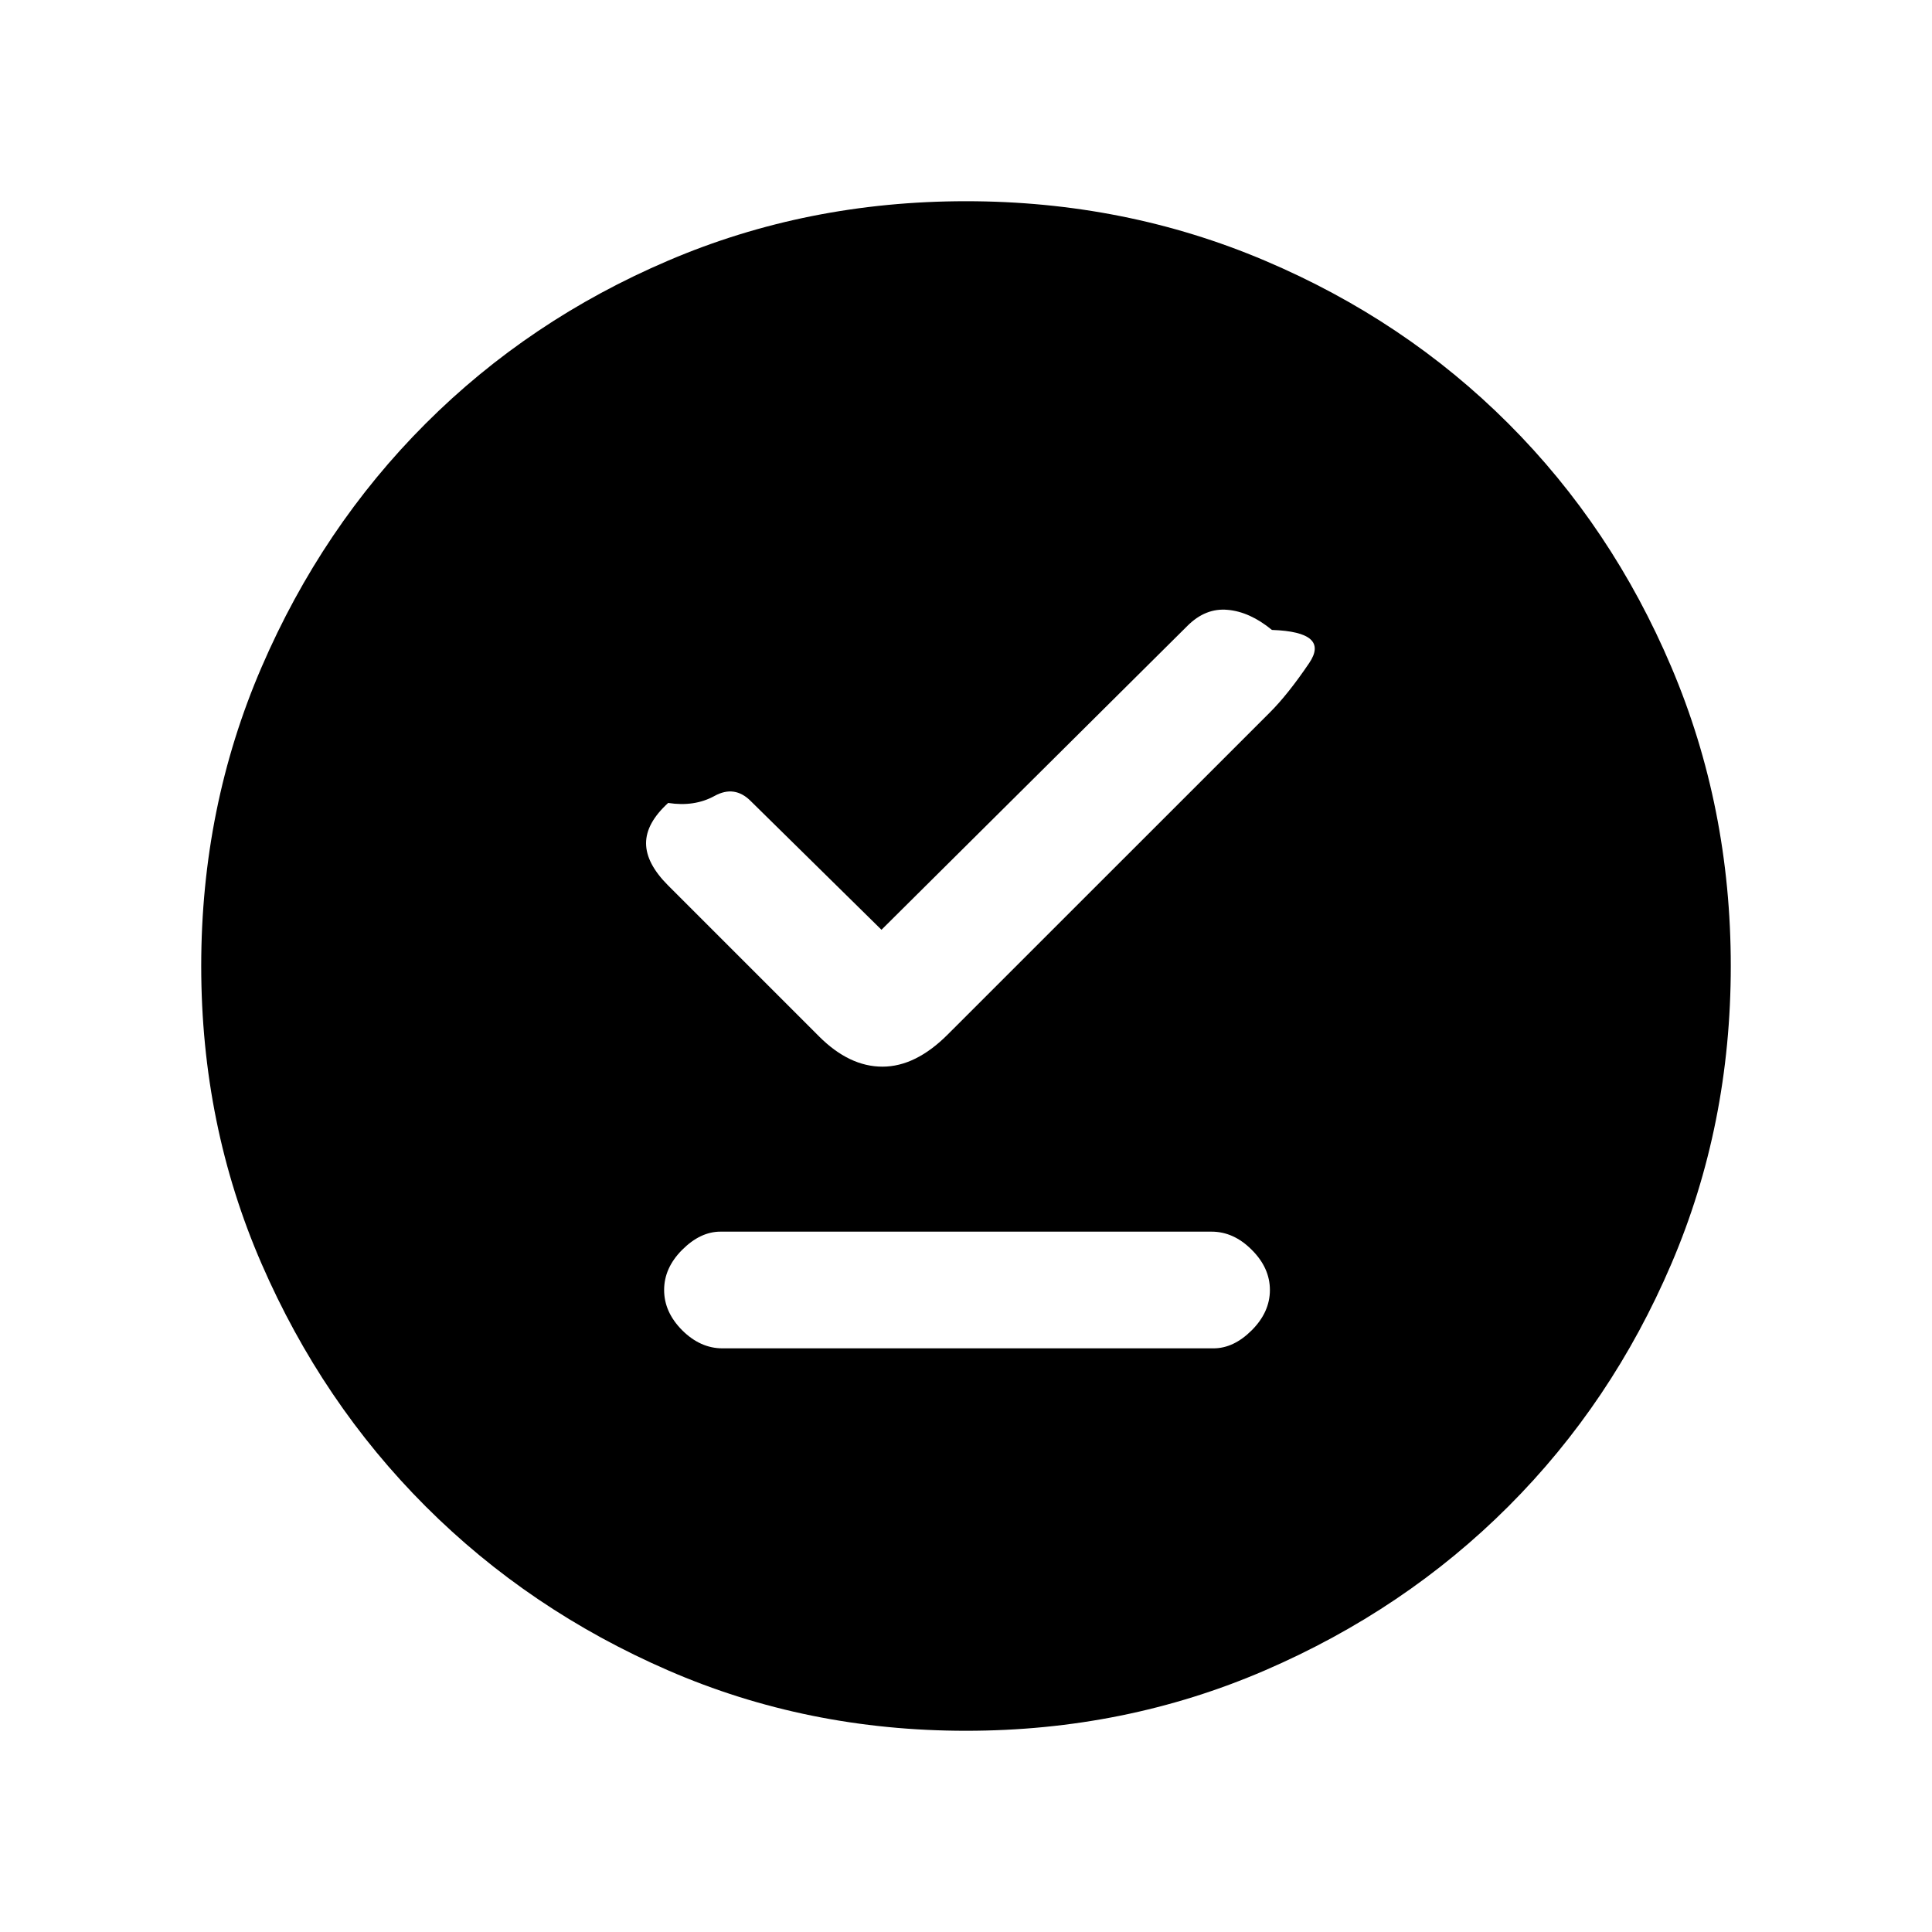 <svg xmlns="http://www.w3.org/2000/svg" height="20" width="20"><path d="M8.479 10.729Q8.792 11.042 9.135 11.042Q9.479 11.042 9.812 10.708L13.146 7.375Q13.333 7.188 13.552 6.865Q13.771 6.542 13.167 6.521Q12.938 6.333 12.708 6.313Q12.479 6.292 12.292 6.479L9.125 9.625L7.771 8.292Q7.604 8.125 7.396 8.24Q7.188 8.354 6.917 8.312Q6.688 8.521 6.688 8.729Q6.688 8.938 6.917 9.167ZM7.479 13.958H12.562Q12.771 13.958 12.958 13.771Q13.146 13.583 13.146 13.354Q13.146 13.125 12.958 12.938Q12.771 12.75 12.542 12.75H7.458Q7.25 12.75 7.062 12.938Q6.875 13.125 6.875 13.354Q6.875 13.583 7.062 13.771Q7.25 13.958 7.479 13.958ZM10 17.917Q8.354 17.917 6.917 17.292Q5.479 16.667 4.406 15.594Q3.333 14.521 2.708 13.083Q2.083 11.646 2.083 10Q2.083 8.354 2.708 6.906Q3.333 5.458 4.406 4.385Q5.479 3.312 6.917 2.698Q8.354 2.083 10 2.083Q11.646 2.083 13.094 2.698Q14.542 3.312 15.615 4.385Q16.688 5.458 17.302 6.906Q17.917 8.354 17.917 10Q17.917 11.646 17.302 13.083Q16.688 14.521 15.615 15.594Q14.542 16.667 13.094 17.292Q11.646 17.917 10 17.917Z"/></svg>
